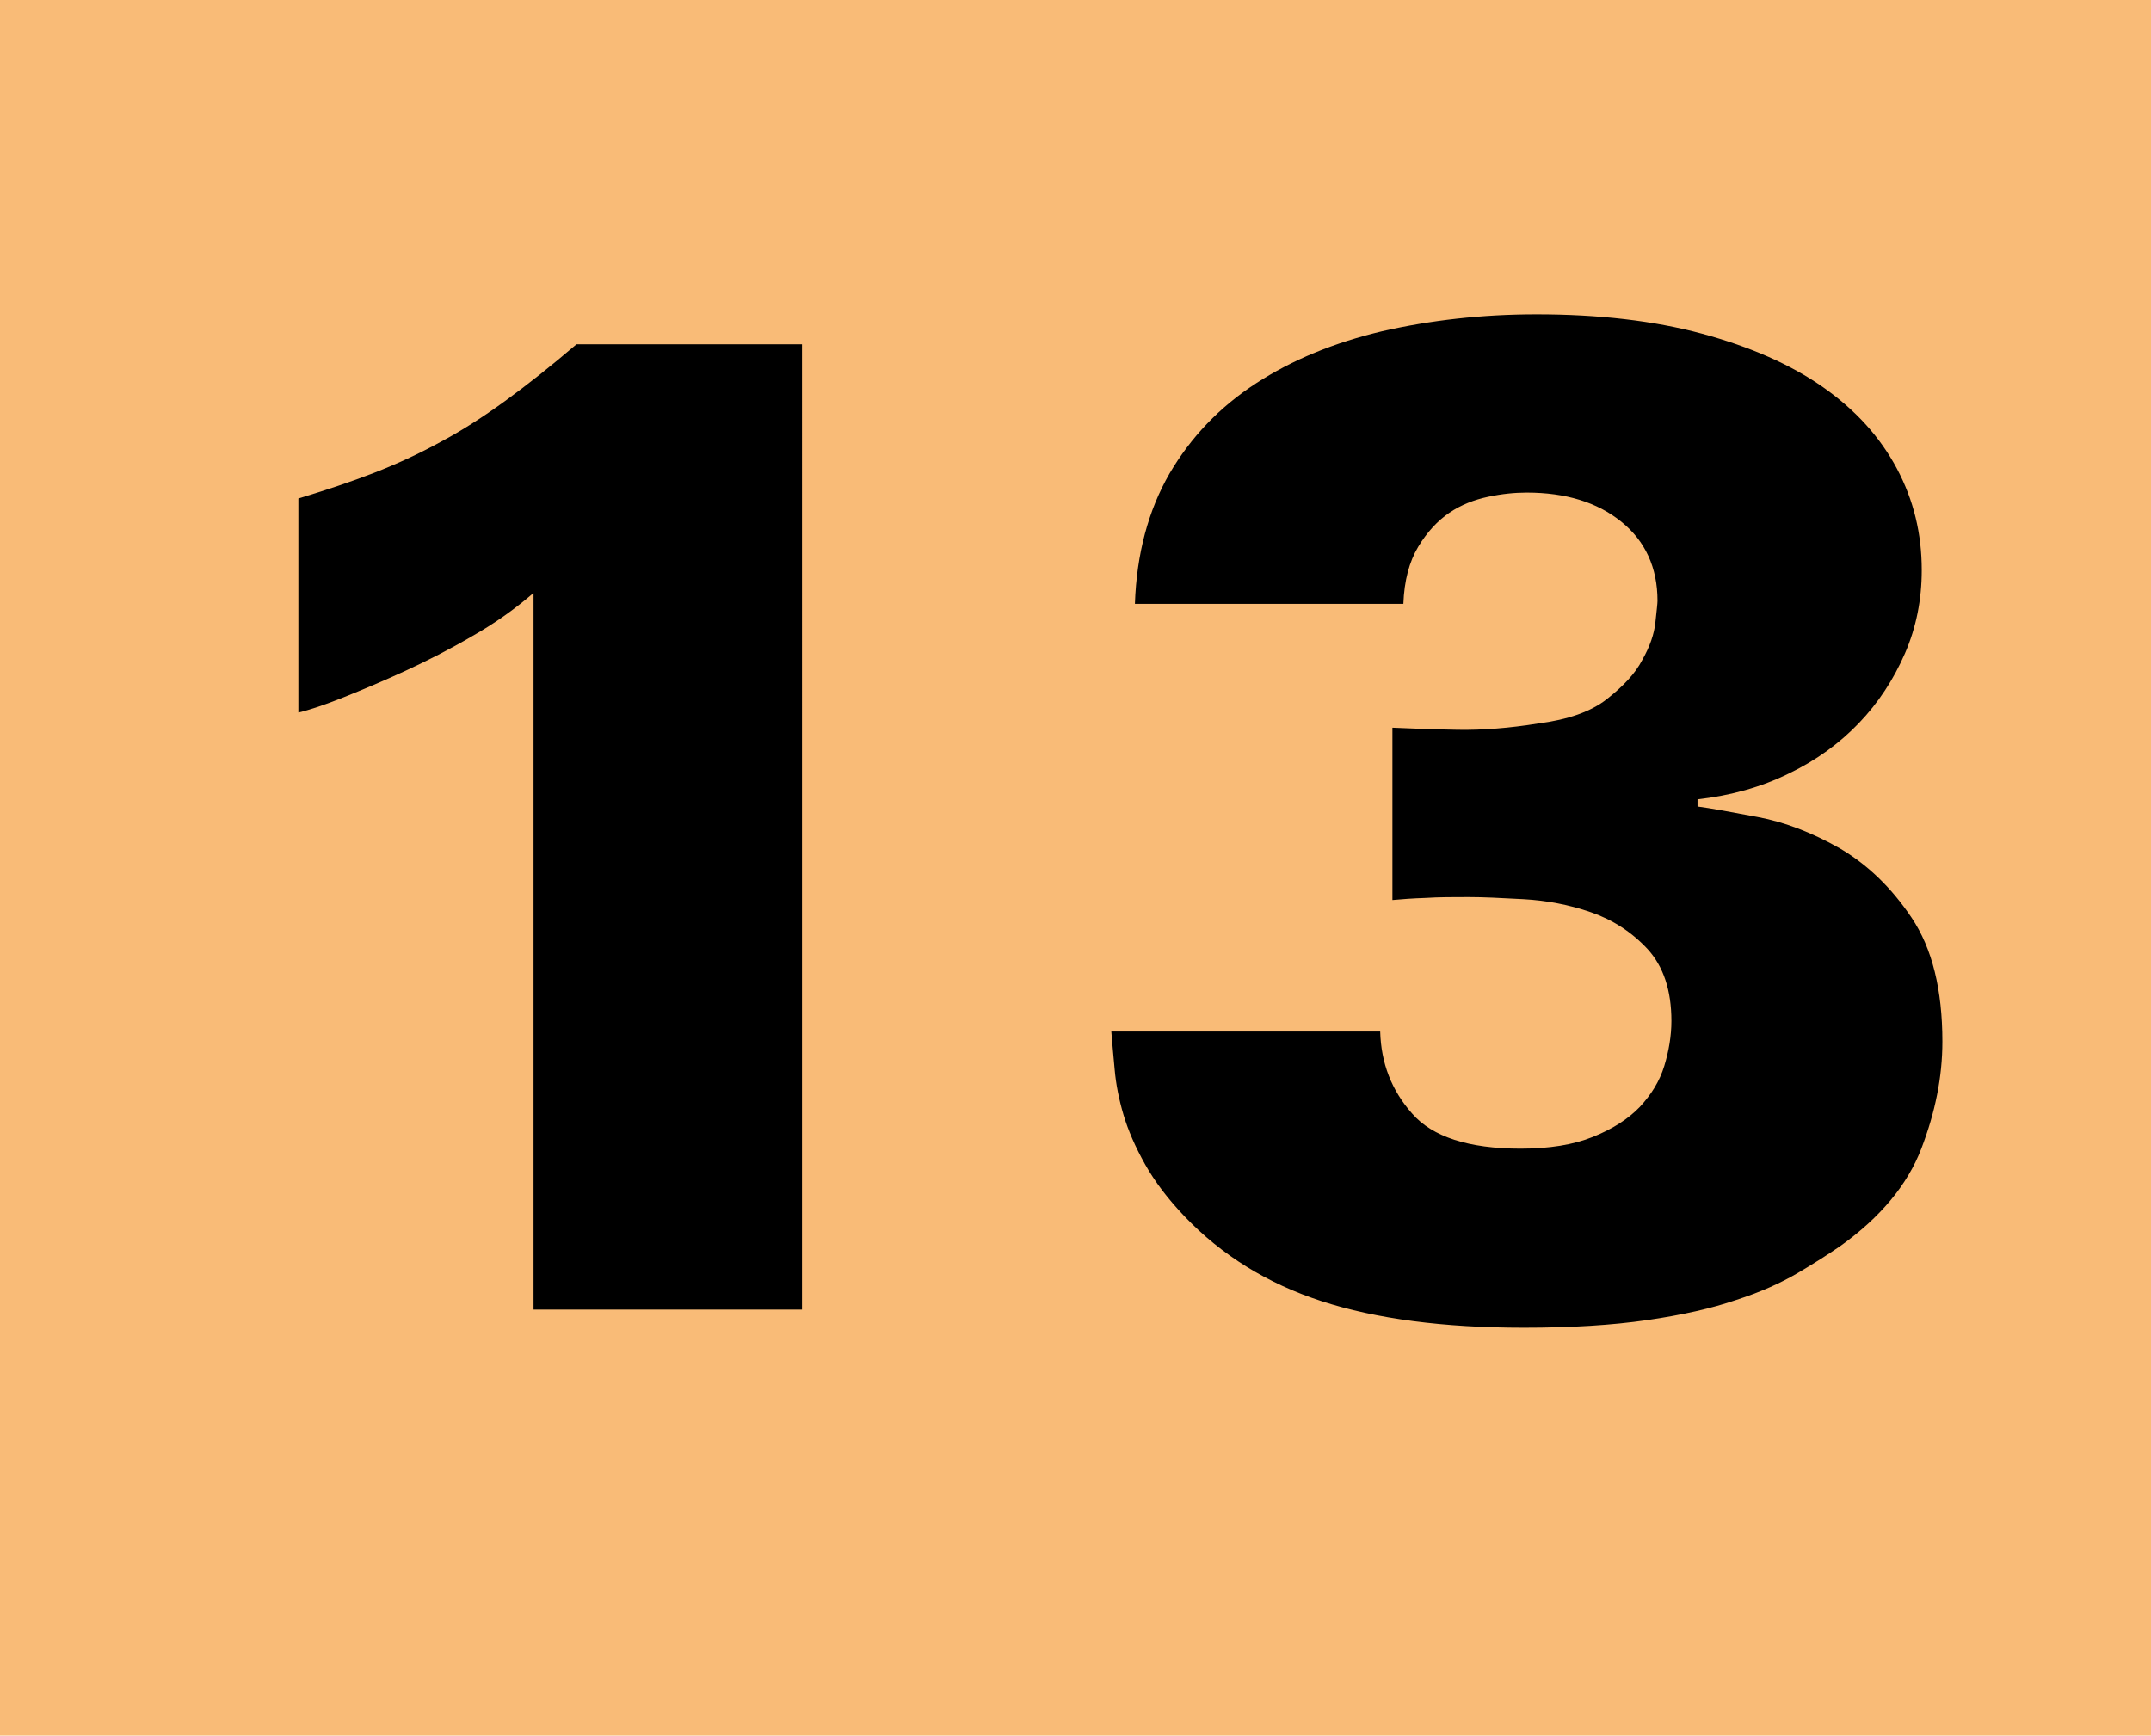 <?xml version="1.0" encoding="UTF-8"?><svg id="a" xmlns="http://www.w3.org/2000/svg" viewBox="0 0 51.04 41.19"><defs><style>.b{fill:#f9bb77;}</style></defs><rect class="b" width="51.04" height="41.19"/><path d="M12.65,14.08c-.44,.38-.92,.72-1.45,1.02-.53,.31-1.06,.58-1.58,.82s-1.02,.45-1.47,.63c-.45,.18-.81,.3-1.07,.36v-5.08c.66-.2,1.26-.4,1.8-.61,.54-.21,1.06-.45,1.57-.73,.51-.27,1.02-.6,1.53-.97s1.08-.82,1.7-1.35h5.35V31.08h-6.37V14.08Z"/><path d="M32.75,24.48c.02,.75,.27,1.4,.76,1.95,.48,.55,1.34,.83,2.57,.83,.68,0,1.25-.09,1.72-.28s.83-.42,1.11-.71c.27-.29,.47-.61,.58-.97,.11-.36,.17-.72,.17-1.07,0-.73-.19-1.29-.56-1.7-.38-.41-.83-.7-1.35-.88s-1.06-.28-1.6-.31c-.54-.03-.97-.05-1.3-.05-.37,0-.71,0-1.02,.02-.31,.01-.57,.03-.79,.05v-4.09c.44,.02,.96,.04,1.55,.05,.59,.01,1.23-.04,1.91-.15,.7-.09,1.25-.28,1.63-.58,.38-.3,.67-.6,.84-.93,.18-.32,.28-.61,.31-.89,.03-.28,.05-.45,.05-.51,0-.79-.29-1.42-.86-1.88-.57-.46-1.32-.69-2.24-.69-.29,0-.59,.03-.92,.1-.33,.07-.64,.19-.92,.38s-.53,.46-.74,.81c-.21,.35-.33,.8-.35,1.35h-6.37c.04-1.19,.32-2.22,.82-3.09,.51-.87,1.19-1.58,2.05-2.14,.86-.56,1.86-.97,3-1.24,1.14-.26,2.36-.4,3.66-.4,1.47,0,2.78,.15,3.93,.46,1.14,.31,2.1,.73,2.87,1.27,.77,.54,1.35,1.18,1.75,1.93,.4,.75,.59,1.55,.59,2.41,0,.7-.13,1.36-.4,1.98s-.63,1.17-1.09,1.65c-.46,.48-1.02,.89-1.67,1.2-.65,.32-1.37,.52-2.16,.61v.17c.31,.04,.79,.13,1.43,.25,.64,.12,1.29,.37,1.94,.74,.65,.38,1.22,.92,1.71,1.65,.49,.73,.73,1.71,.73,2.94,0,.84-.17,1.68-.5,2.54-.33,.86-.97,1.63-1.92,2.31-.29,.2-.62,.41-1.01,.64s-.87,.45-1.46,.64c-.58,.2-1.29,.36-2.12,.48-.83,.12-1.8,.18-2.92,.18-1.91,0-3.51-.21-4.8-.63-1.29-.42-2.37-1.09-3.25-2.01-.4-.42-.71-.83-.94-1.24-.23-.41-.4-.8-.51-1.17-.11-.37-.18-.73-.21-1.07-.03-.34-.06-.64-.08-.91h6.4Z"/></svg>